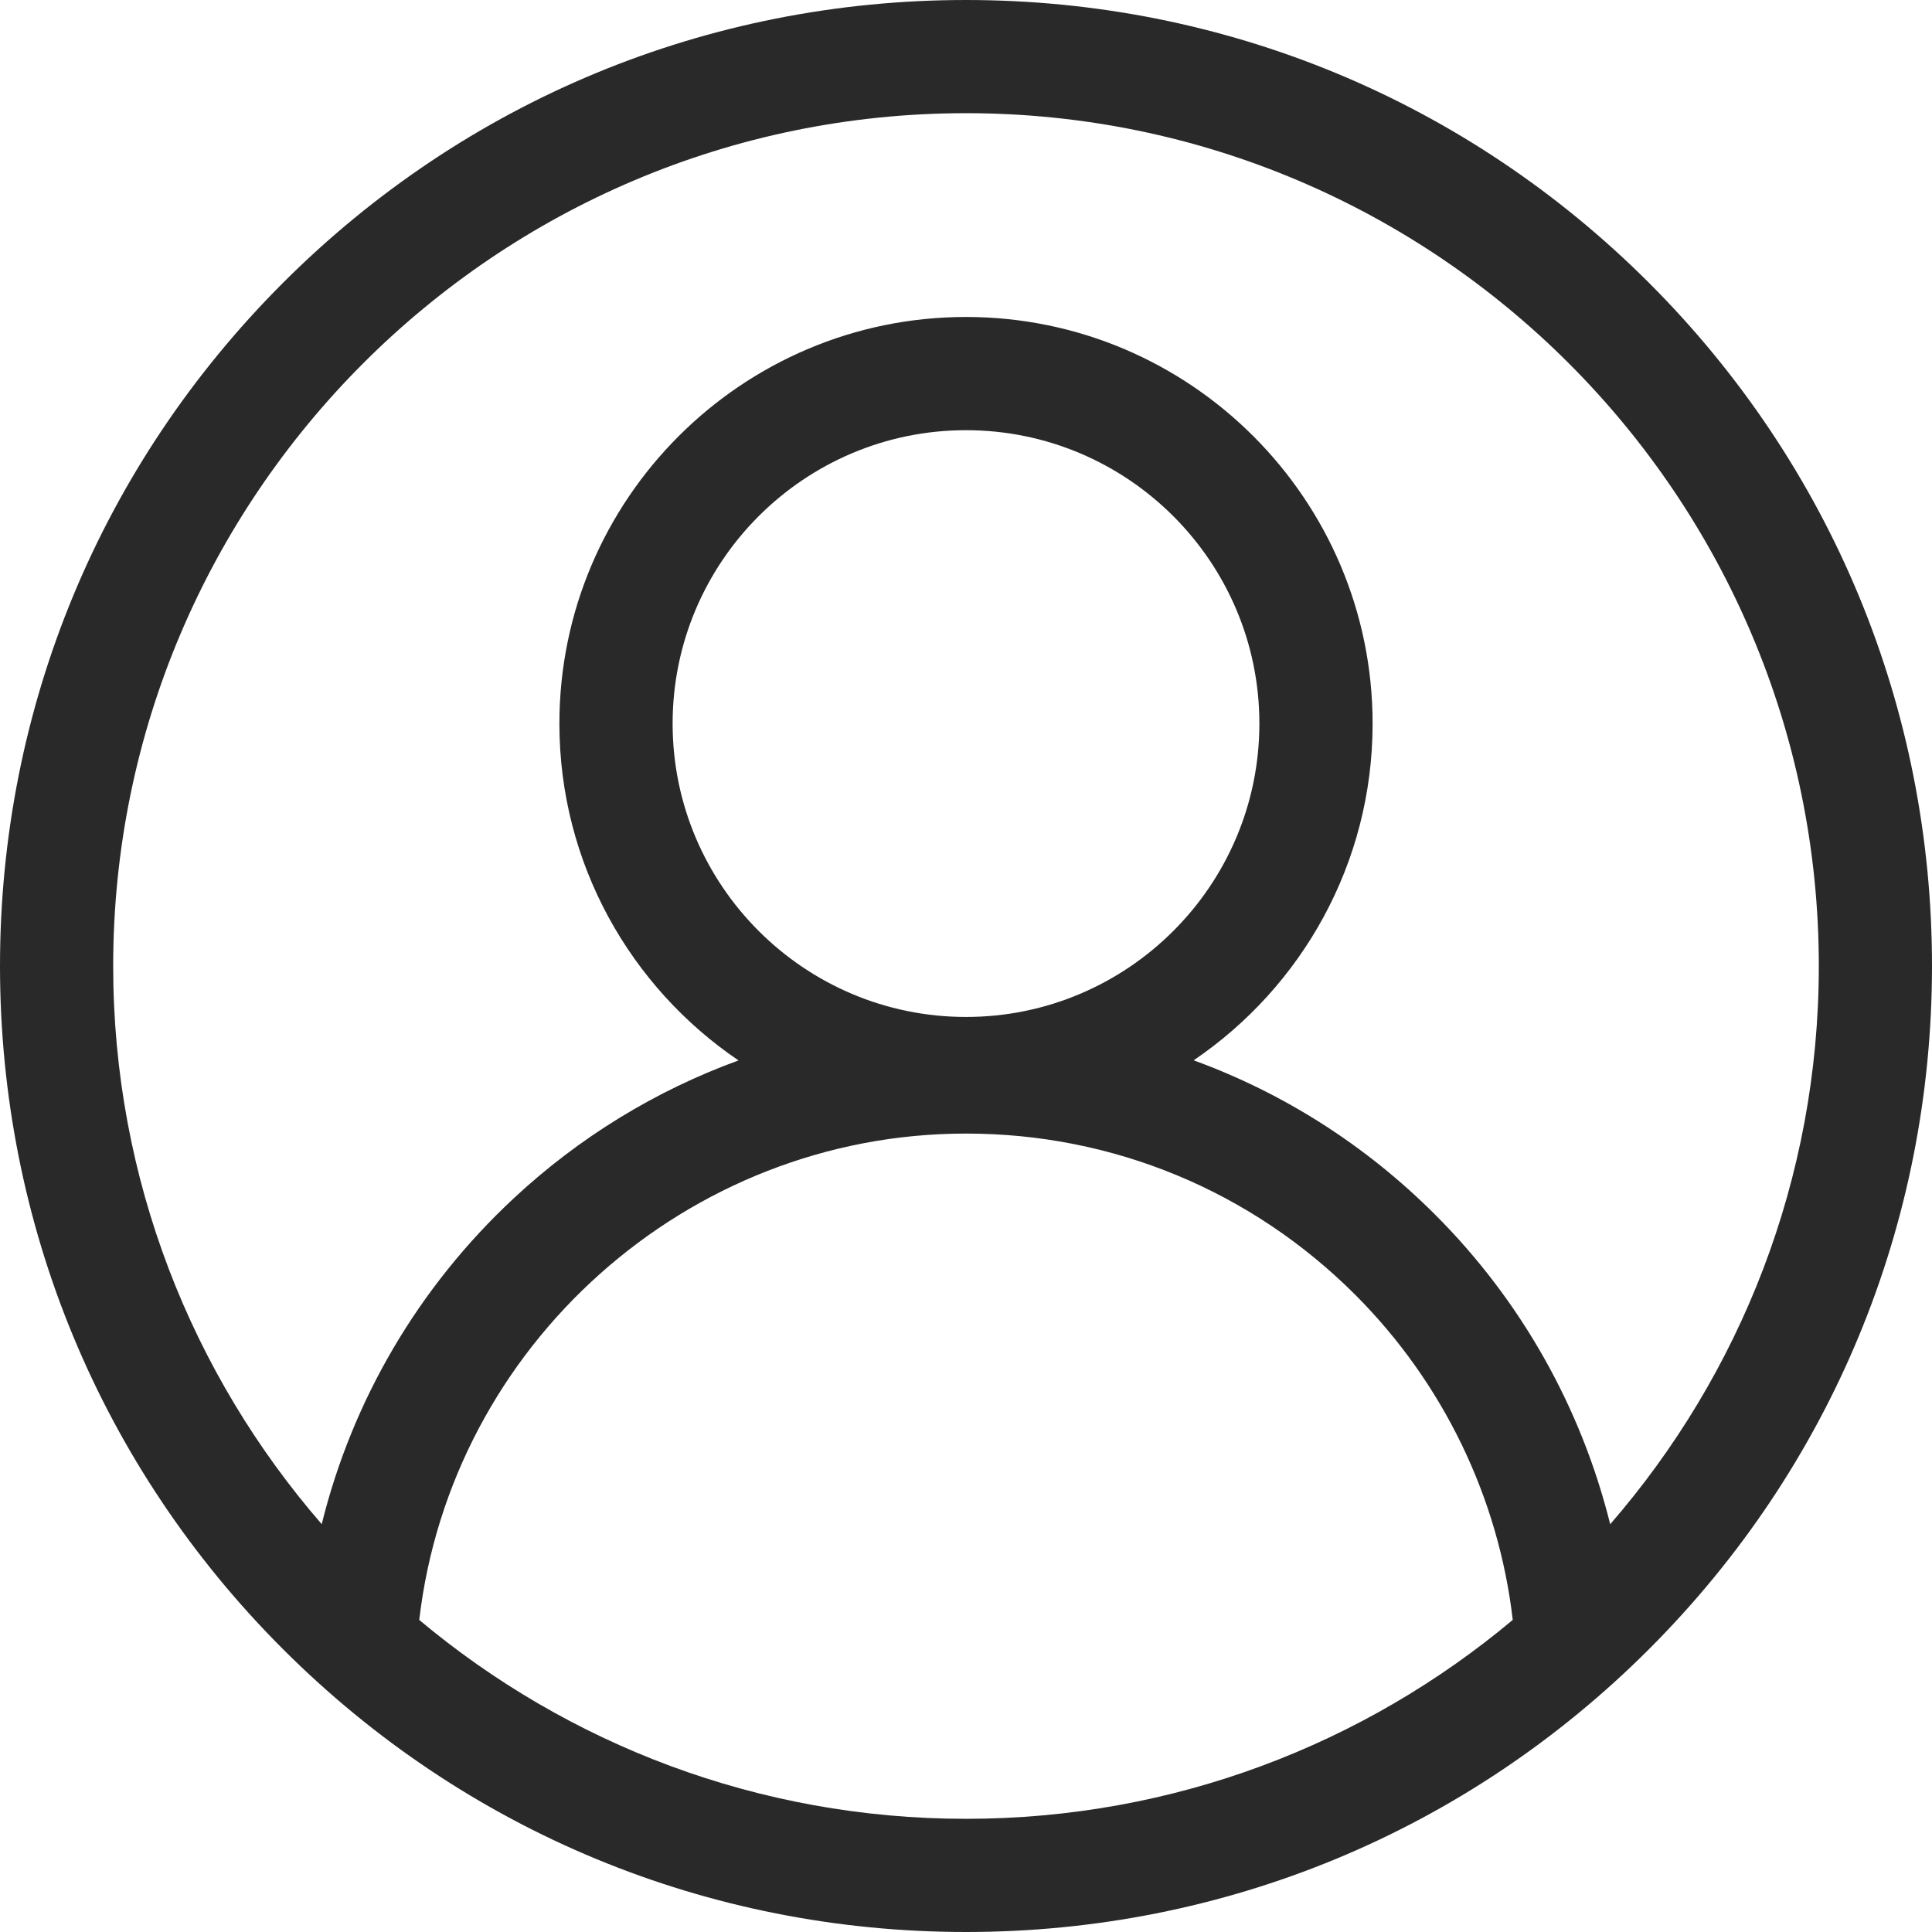 <svg width="48" height="48" viewBox="0 0 48 48" fill="none" xmlns="http://www.w3.org/2000/svg">
    <g clip-path="url(#clip0_167_570)">
        <path d="M40.971 7.029C36.438 2.497 30.41 0 24 0C17.59 0 11.562 2.496 7.029 7.029C2.497 11.562 0 17.59 0 24C0 30.41 2.496 36.438 7.029 40.971C11.562 45.503 17.59 48 24 48C30.41 48 36.438 45.504 40.971 40.971C45.503 36.438 48 30.41 48 24C48 17.59 45.504 11.562 40.971 7.029ZM10.416 40.247C11.209 33.428 17.071 28.163 24 28.163C27.652 28.163 31.087 29.586 33.671 32.169C35.853 34.352 37.23 37.203 37.584 40.246C33.904 43.329 29.165 45.188 24 45.188C18.835 45.188 14.097 43.329 10.416 40.247ZM24 25.266C19.981 25.266 16.711 21.996 16.711 17.977C16.711 13.957 19.981 10.688 24 10.688C28.019 10.688 31.289 13.957 31.289 17.977C31.289 21.996 28.019 25.266 24 25.266V25.266ZM40.005 37.869C39.282 34.959 37.78 32.301 35.659 30.181C33.931 28.452 31.886 27.156 29.656 26.343C32.337 24.525 34.102 21.453 34.102 17.977C34.102 12.407 29.57 7.875 24 7.875C18.43 7.875 13.898 12.407 13.898 17.977C13.898 21.455 15.665 24.528 18.348 26.346C16.296 27.093 14.397 28.25 12.764 29.771C10.398 31.975 8.755 34.784 7.993 37.867C4.767 34.148 2.812 29.298 2.812 24C2.812 12.317 12.317 2.812 24 2.812C35.683 2.812 45.188 12.317 45.188 24C45.188 29.299 43.232 34.15 40.005 37.869Z" fill="#292929"/>
    </g>
    <defs>
        <clipPath id="clip0_167_570">
            <rect width="48" height="48" fill="white"/>
        </clipPath>
    </defs>
</svg>
